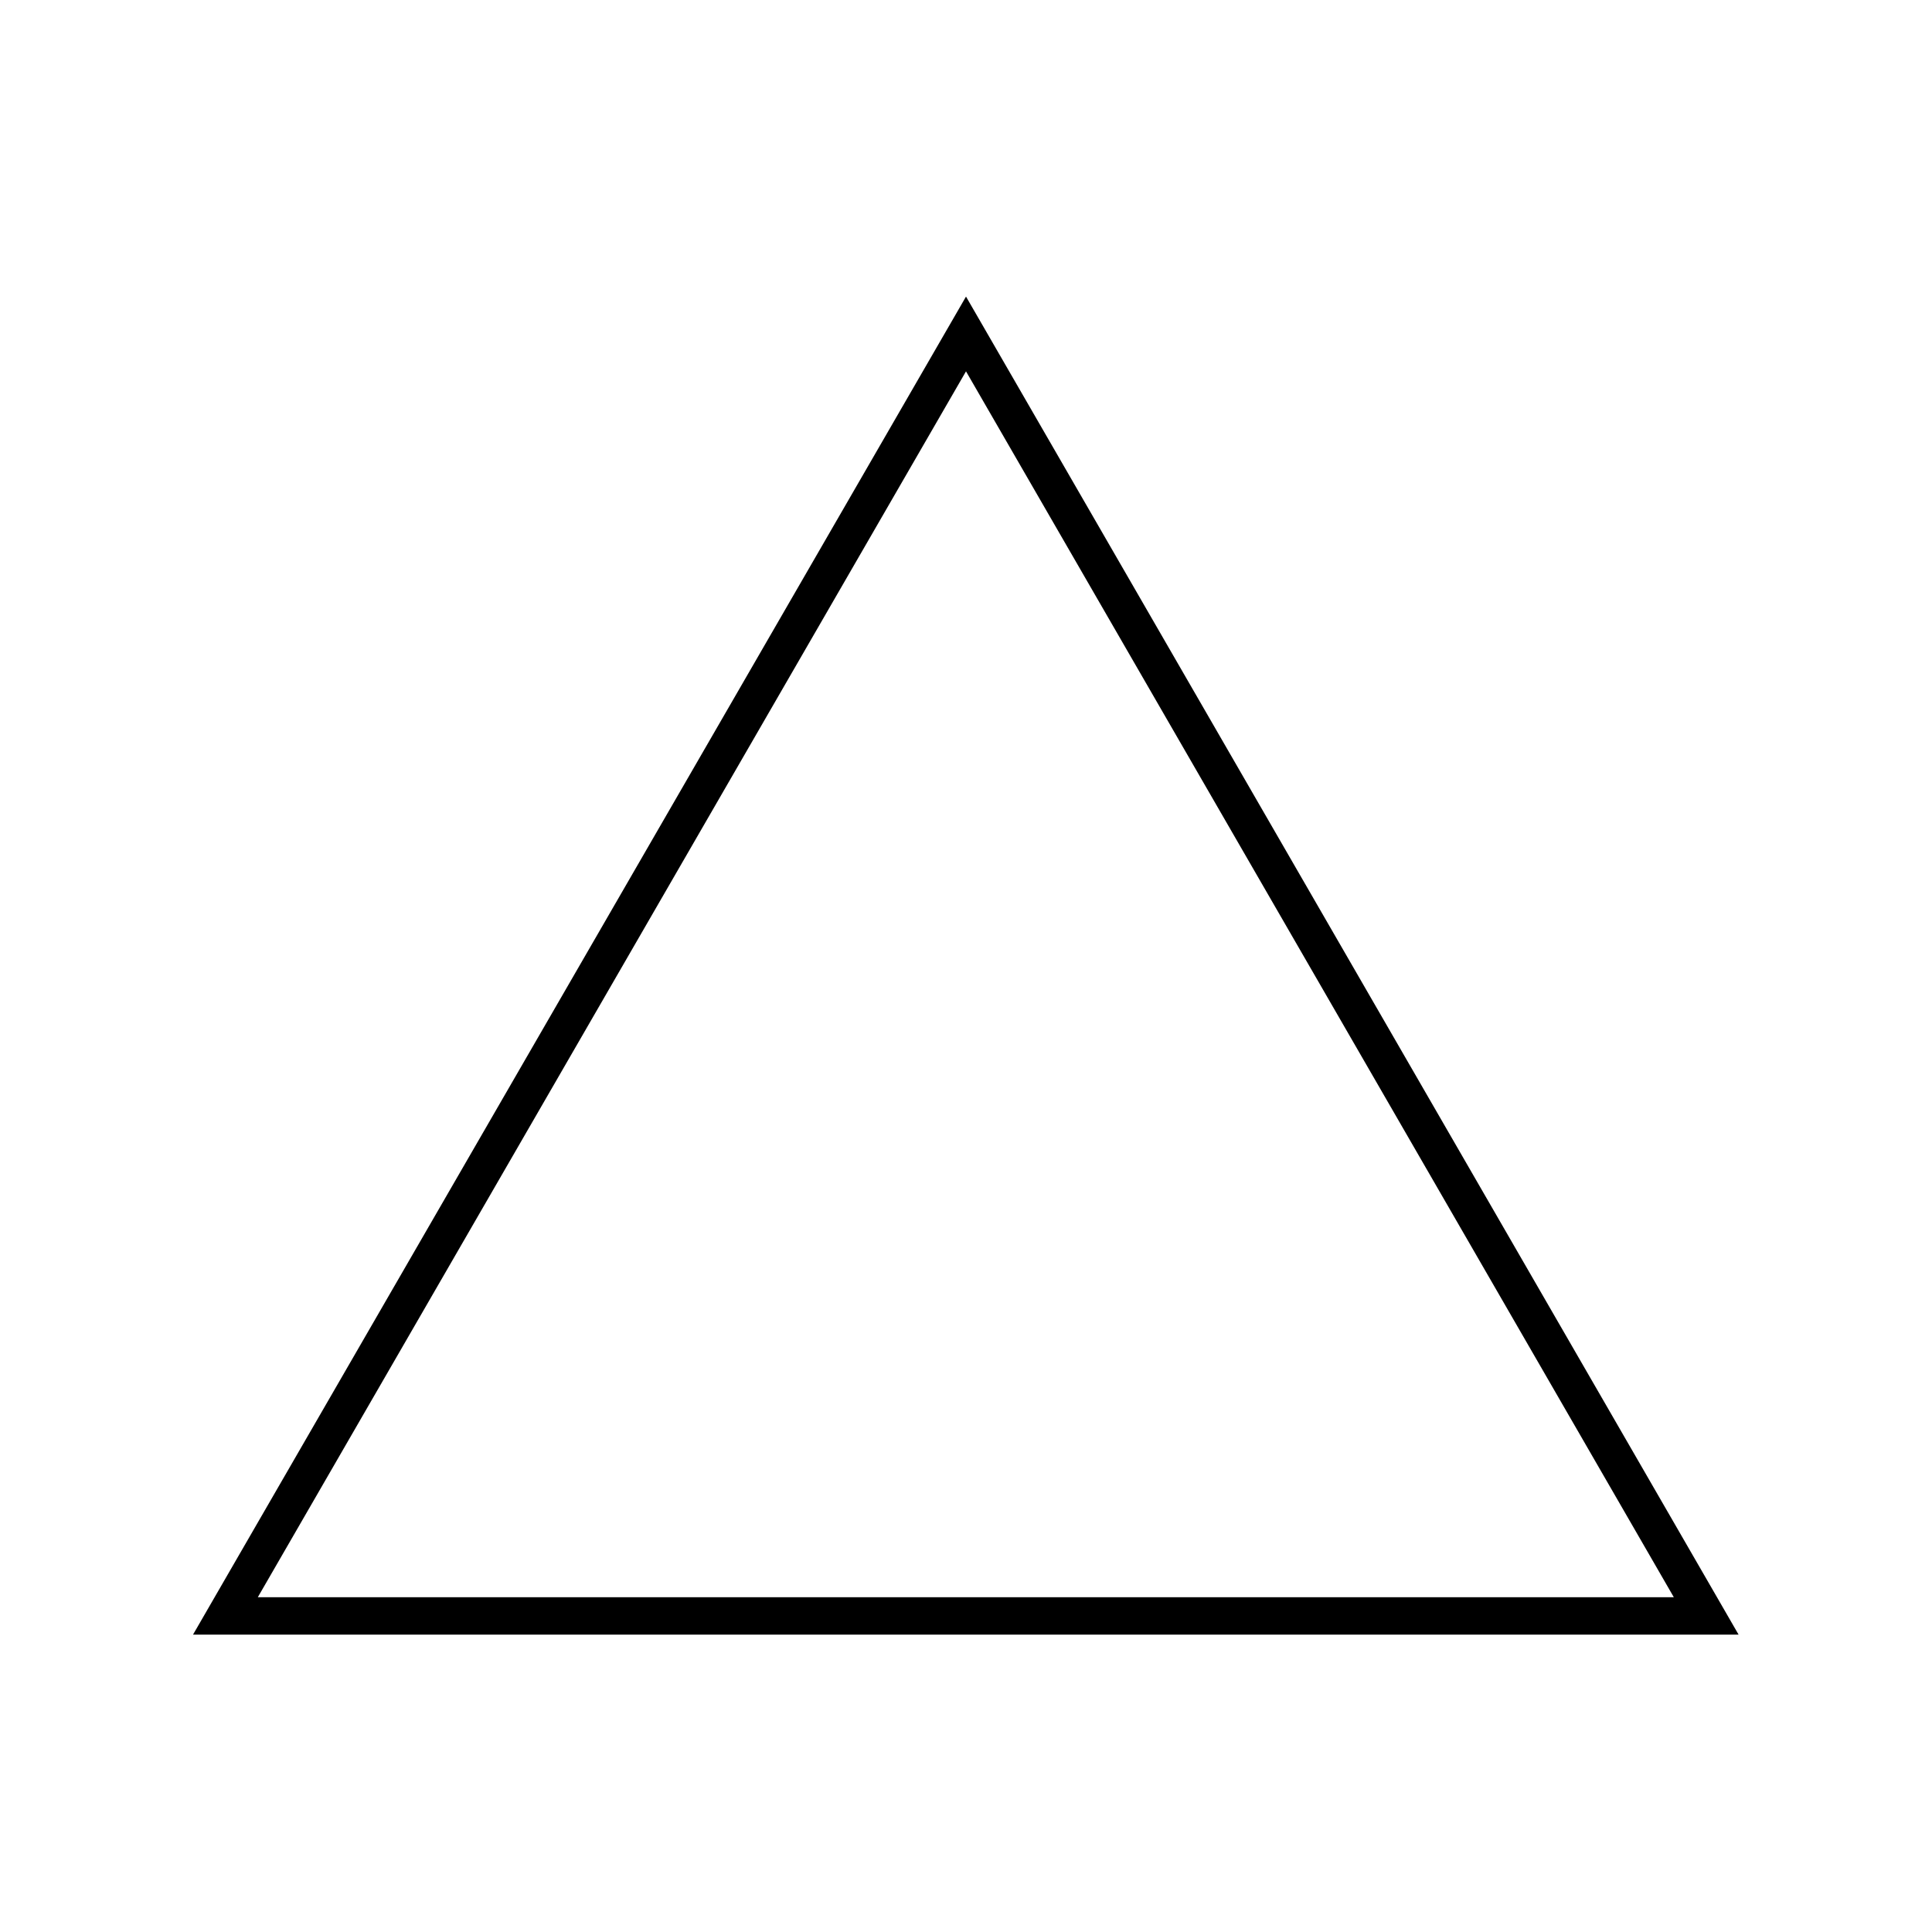 <svg width="50mm" height="50mm" version="1.1" viewBox="0 0 50 50" xmlns="http://www.w3.org/2000/svg"><path transform="matrix(.256 0 0 .256 14.86 -2.488)" d="m39.61 43.48 74.83 129.6h-149.7z" fill="none" stroke="#000" stroke-width="3.78"/></svg>
